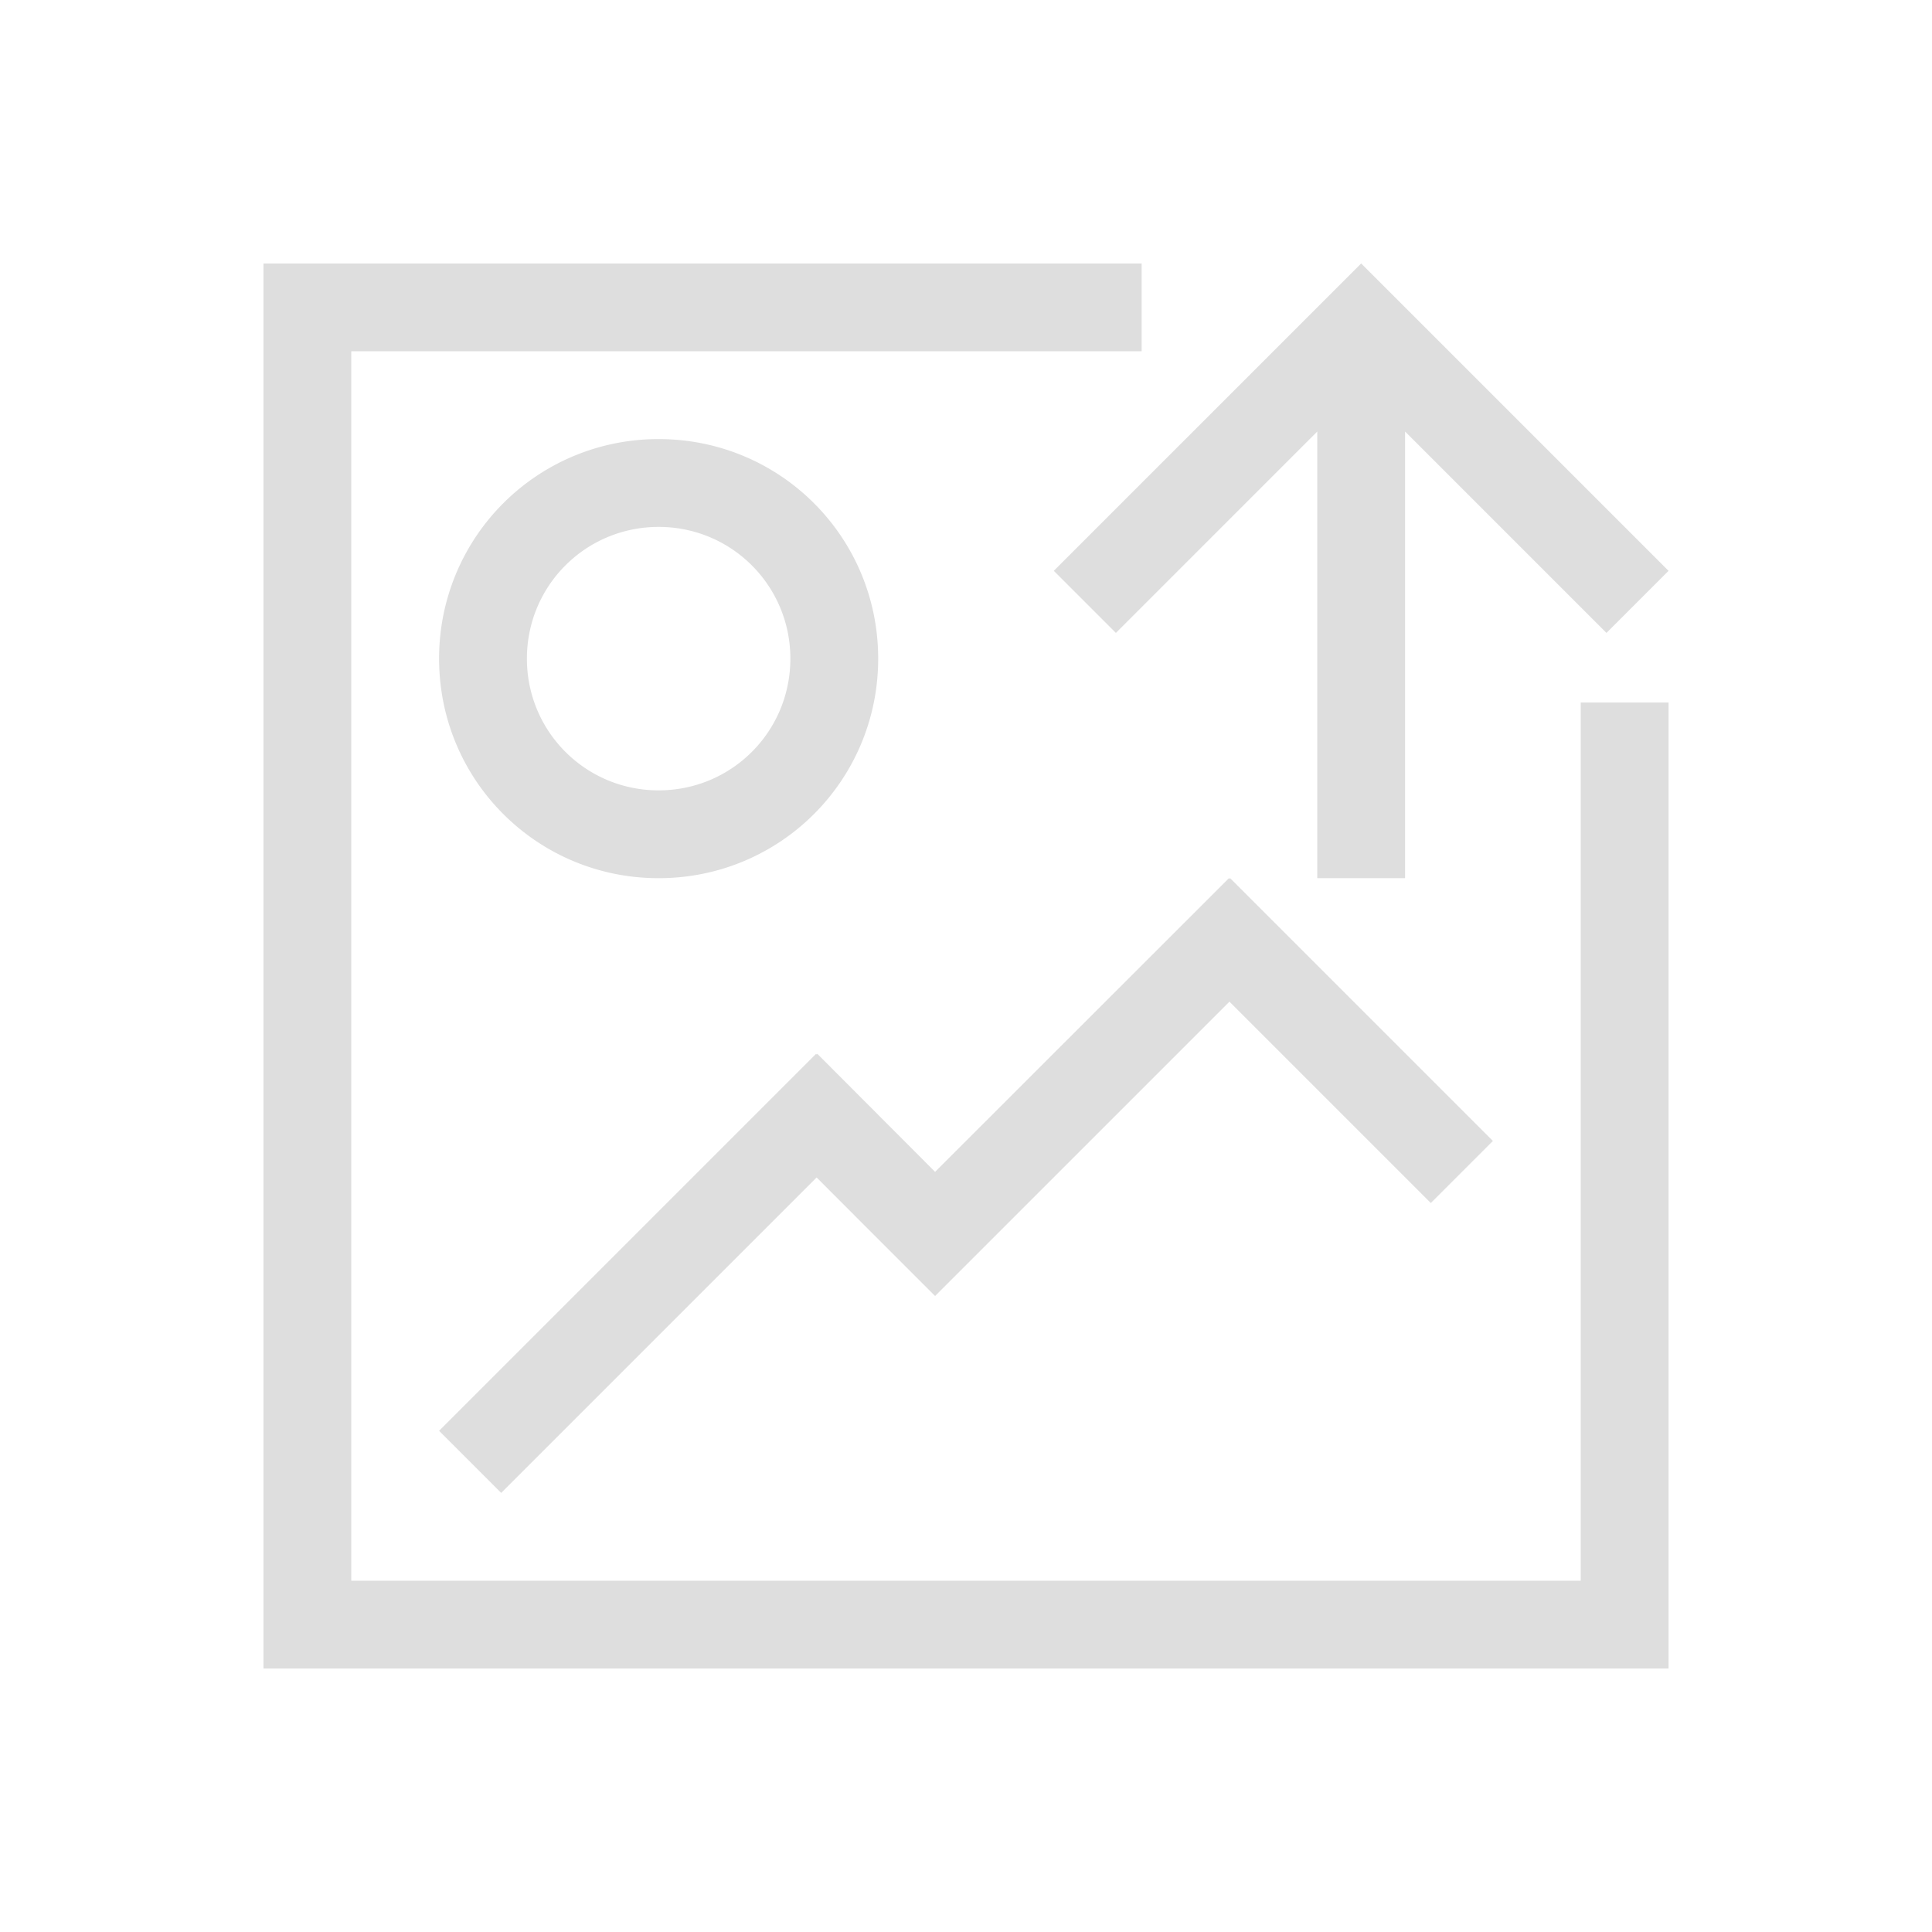 <svg xmlns="http://www.w3.org/2000/svg" viewBox="0 0 22 22"><path style="fill:currentColor;fill-opacity:1;stroke:none;color:#dedede" d="M3 3v16h16V8h-1v10H4V4h9V3H3zm12.5 0-.707.707L12 6.5l.707.707L15 4.914V10h1V4.914l2.293 2.293L19 6.5l-2.793-2.793L15.5 3zm-8 2A2.495 2.495 0 0 0 5 7.5C5 8.885 6.115 10 7.5 10S10 8.885 10 7.5 8.885 5 7.5 5zm0 1C8.331 6 9 6.669 9 7.5S8.331 9 7.5 9 6 8.331 6 7.5 6.669 6 7.5 6zm6.494 4-3.346 3.344L9.307 12l-.006.008L9.293 12 5 16.293l.707.707 3.592-3.592.642.643.707.707.707-.707L14 11.406l2.293 2.293.707-.707L14.008 10l-.008.008-.006-.008z"/></svg>